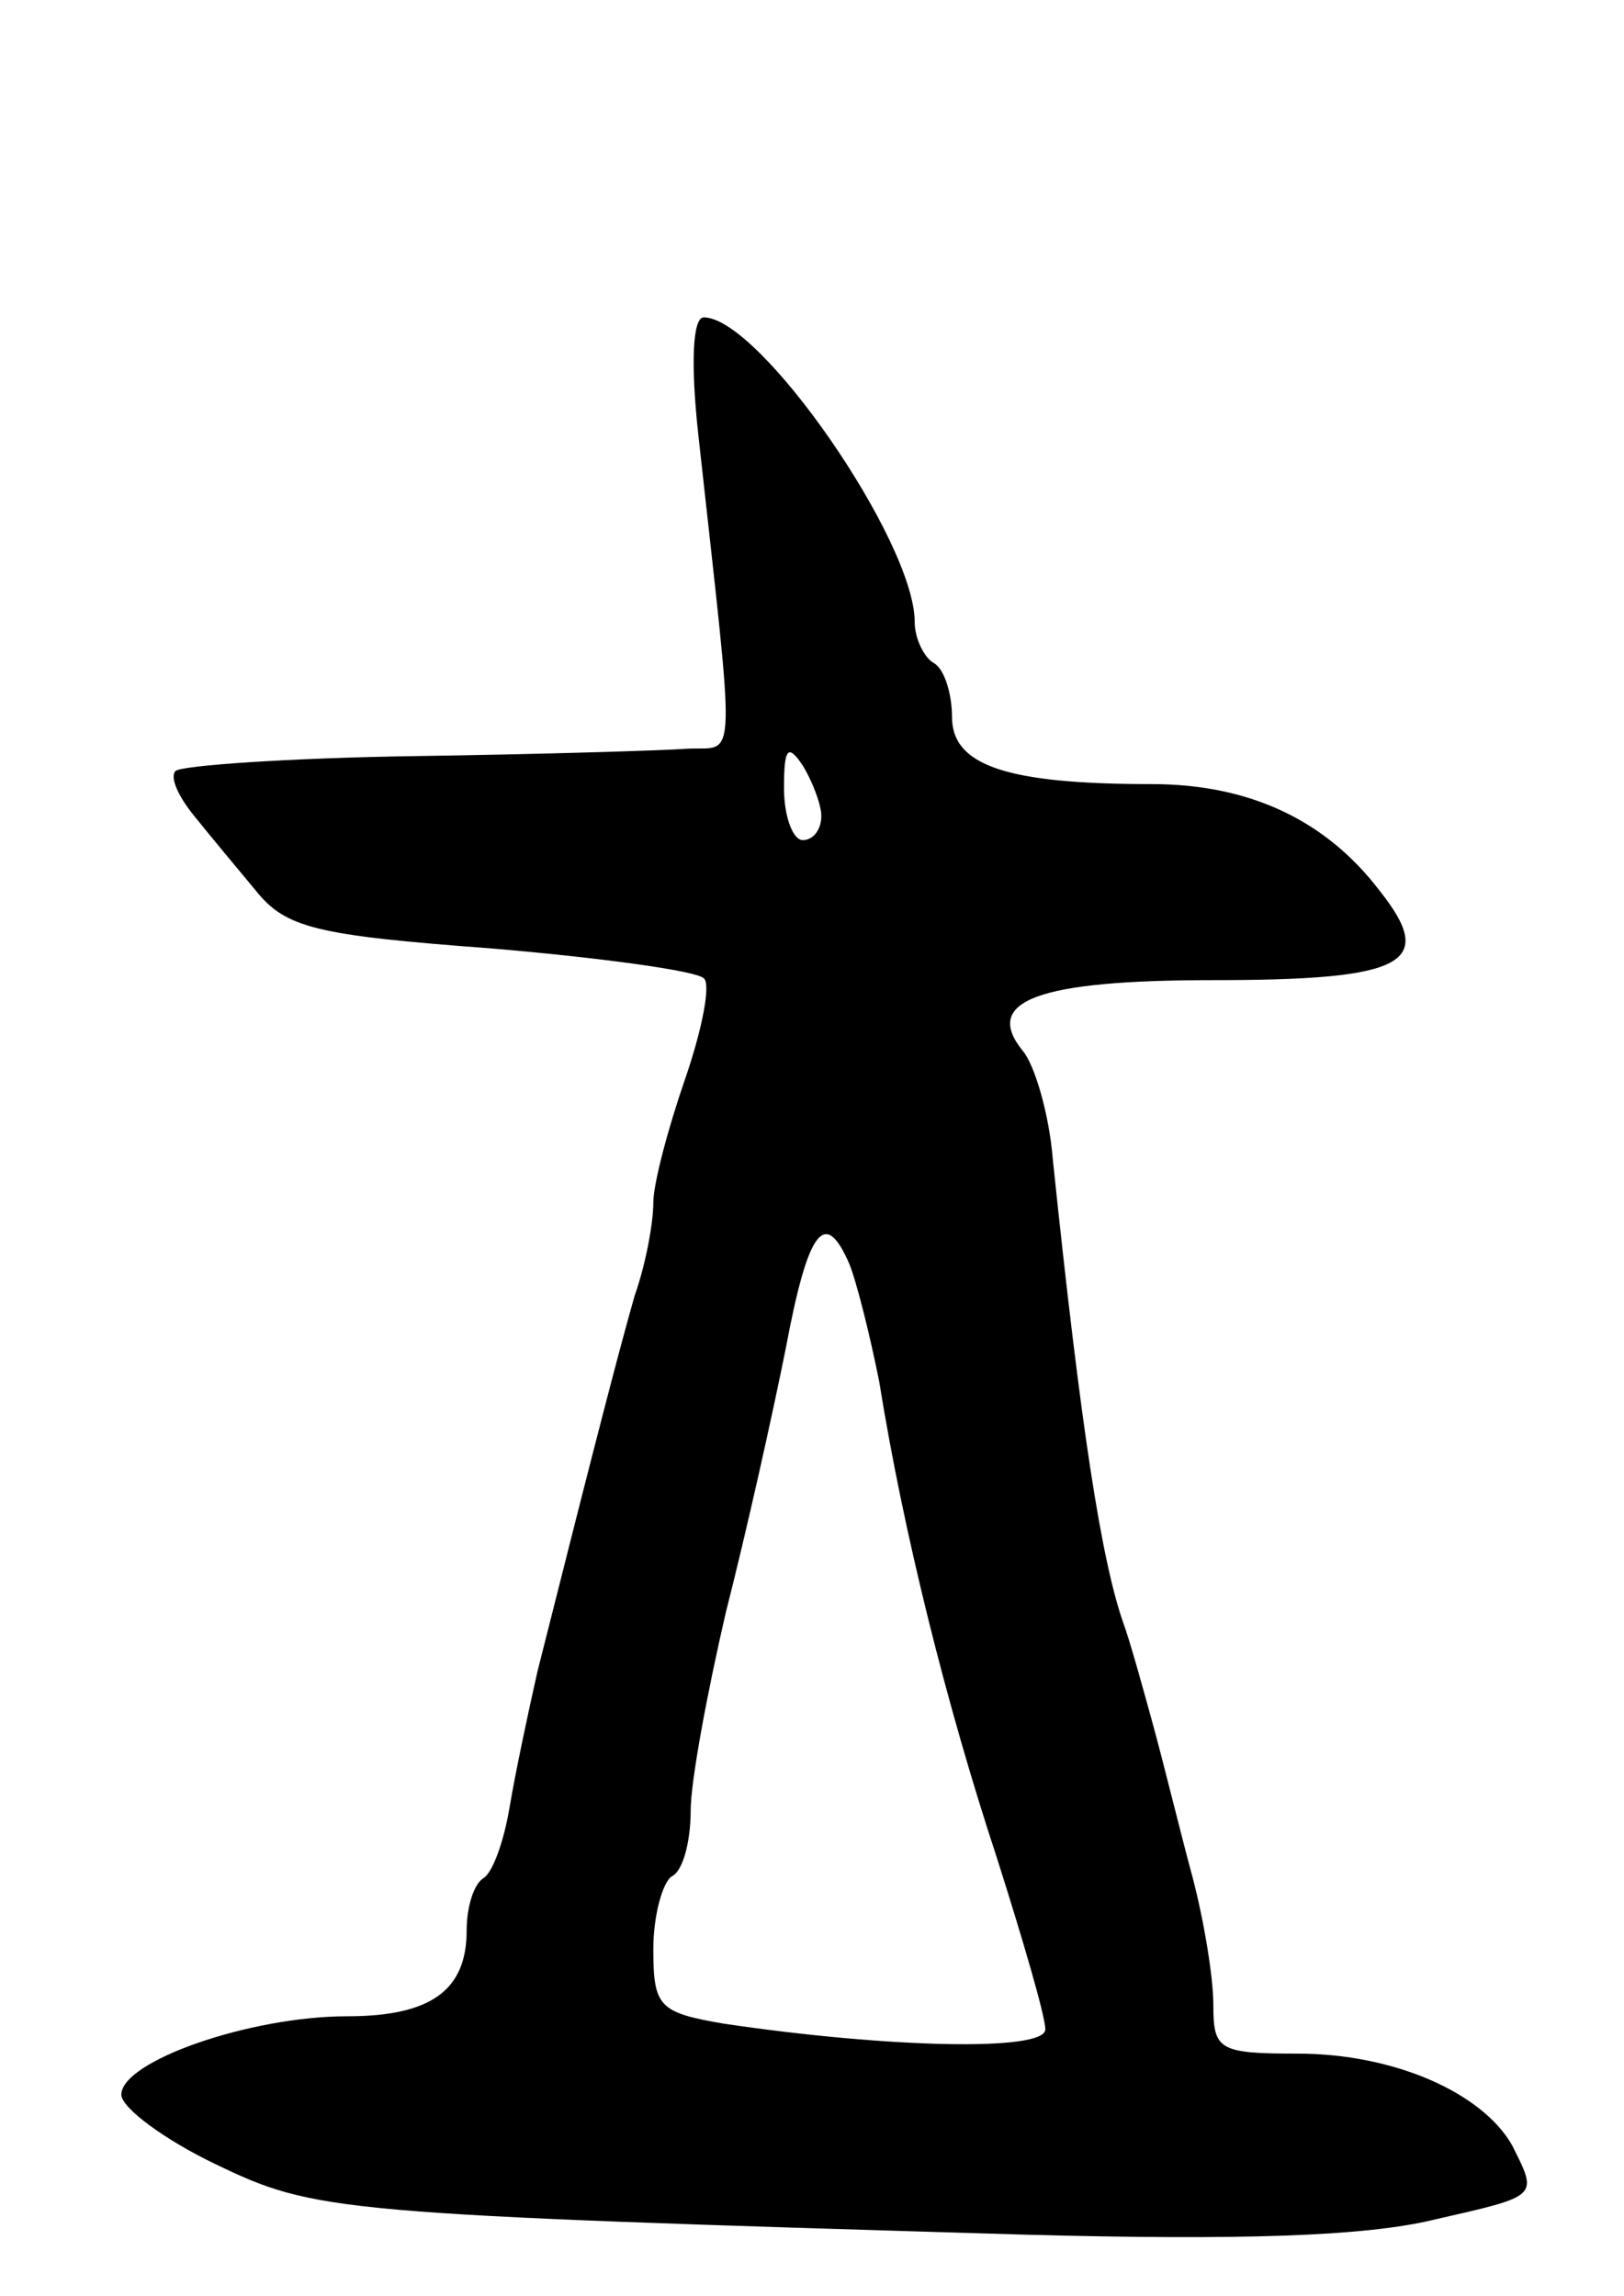 <svg version="1.0" xmlns="http://www.w3.org/2000/svg"
 width="87pt" height="123pt" viewBox="0 0 87 123"
 preserveAspectRatio="xMidYMid meet">
<g transform="translate(0,123) scale(0.1,-0.1)"
fill="#000000" stroke="none">
<path d="M374 998 c20 -182 21 -168 -5 -169 -13 -1 -79 -3 -147 -4 -67 -1
-125 -5 -128 -8 -3 -3 1 -13 10 -24 8 -10 23 -28 33 -40 16 -20 32 -24 126
-31 59 -5 110 -12 114 -16 4 -3 -1 -28 -10 -54 -9 -26 -17 -56 -17 -66 0 -11
-4 -33 -10 -50 -8 -28 -20 -74 -52 -201 -5 -22 -12 -55 -15 -73 -3 -18 -9 -35
-14 -38 -5 -3 -9 -15 -9 -28 0 -32 -19 -46 -64 -46 -52 0 -121 -24 -121 -42 0
-7 23 -24 50 -37 54 -26 63 -27 435 -38 113 -3 181 -1 218 8 57 13 56 12 42
40 -16 28 -63 49 -115 49 -42 0 -45 2 -45 26 0 15 -5 45 -11 68 -6 22 -15 59
-21 81 -6 22 -13 47 -16 55 -12 34 -23 105 -38 249 -2 25 -10 51 -16 58 -22
27 8 38 102 38 103 0 120 9 89 48 -29 38 -70 57 -122 57 -78 0 -107 10 -107
36 0 12 -4 26 -10 29 -5 3 -10 13 -10 22 0 43 -83 163 -113 163 -6 0 -7 -25
-3 -62z m66 -205 c0 -7 -4 -13 -10 -13 -5 0 -10 12 -10 28 0 21 2 24 10 12 5
-8 10 -21 10 -27z m15 -240 c4 -10 11 -38 16 -63 13 -81 36 -173 63 -255 14
-44 26 -85 26 -92 0 -12 -84 -10 -172 3 -35 6 -38 9 -38 40 0 18 5 36 10 39 6
3 10 19 10 35 0 16 9 64 19 107 11 43 25 106 32 141 12 64 21 75 34 45z"/>
</g>
</svg>
